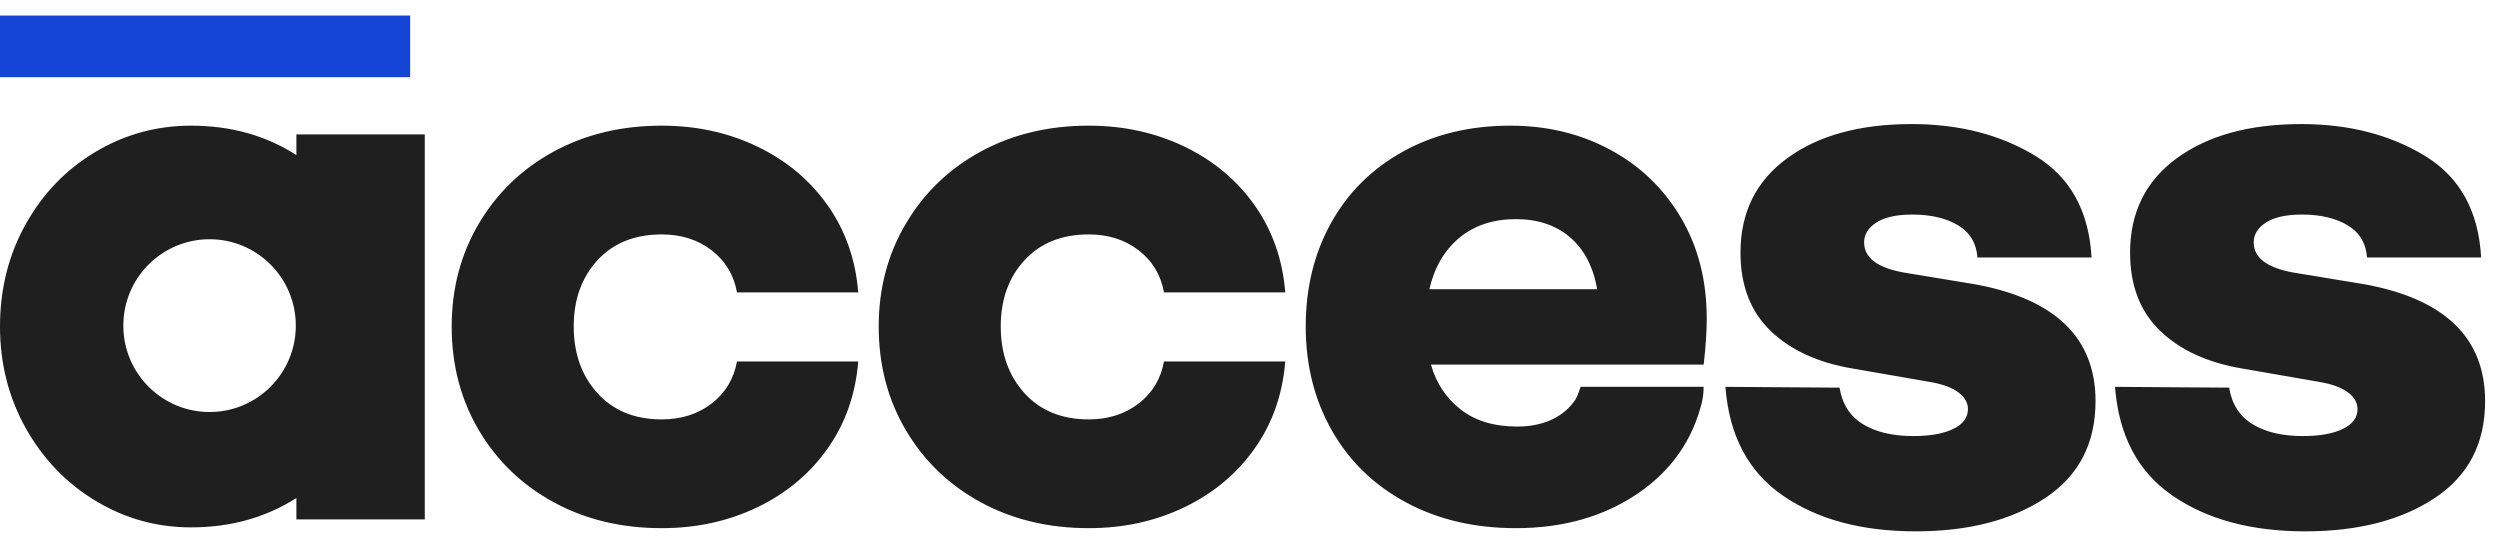 <svg width="160" height="35" viewBox="0 0 160 35" fill="none" xmlns="http://www.w3.org/2000/svg">
<path d="M26.249 0.994H0V4.94H26.249V0.994Z" fill="#1544D6"/>
<path d="M12.224 8.042C14.76 8.042 17.008 8.668 18.969 9.922V8.601H27.186V33.243H18.969V31.872C17.008 33.125 14.76 33.752 12.224 33.752C10.026 33.752 7.988 33.184 6.112 32.049C4.235 30.915 2.747 29.365 1.648 27.4C0.549 25.436 0 23.268 0 20.897C0 18.492 0.549 16.307 1.648 14.342C2.747 12.378 4.235 10.836 6.112 9.719C7.988 8.601 10.026 8.042 12.224 8.042ZM13.413 15.311C10.364 15.311 7.893 17.786 7.893 20.84C7.893 23.894 10.364 26.369 13.413 26.369C16.461 26.369 18.932 23.894 18.932 20.84C18.932 17.786 16.461 15.311 13.413 15.311ZM42.349 33.802C44.58 33.802 46.626 33.354 48.486 32.456C50.346 31.558 51.842 30.305 52.974 28.696C54.107 27.087 54.758 25.233 54.927 23.132H47.167C46.964 24.25 46.423 25.148 45.544 25.825C44.665 26.503 43.6 26.841 42.349 26.841C40.624 26.841 39.255 26.282 38.24 25.165C37.226 24.047 36.719 22.624 36.719 20.897C36.719 19.169 37.226 17.755 38.24 16.654C39.255 15.553 40.624 15.003 42.349 15.003C43.6 15.003 44.665 15.341 45.544 16.019C46.423 16.696 46.964 17.594 47.167 18.712H54.927C54.758 16.612 54.107 14.757 52.974 13.148C51.842 11.539 50.346 10.286 48.486 9.388C46.626 8.491 44.58 8.042 42.349 8.042C39.779 8.042 37.479 8.592 35.451 9.693C33.422 10.794 31.824 12.327 30.657 14.291C29.491 16.256 28.908 18.458 28.908 20.897C28.908 23.369 29.491 25.588 30.657 27.553C31.824 29.517 33.422 31.05 35.451 32.151C37.479 33.252 39.779 33.802 42.349 33.802ZM69.678 33.802C71.91 33.802 73.955 33.354 75.815 32.456C77.675 31.558 79.171 30.305 80.304 28.696C81.437 27.087 82.088 25.233 82.257 23.132H74.496C74.293 24.25 73.752 25.148 72.873 25.825C71.994 26.503 70.929 26.841 69.678 26.841C67.953 26.841 66.584 26.282 65.57 25.165C64.555 24.047 64.048 22.624 64.048 20.897C64.048 19.169 64.555 17.755 65.57 16.654C66.584 15.553 67.953 15.003 69.678 15.003C70.929 15.003 71.994 15.341 72.873 16.019C73.752 16.696 74.293 17.594 74.496 18.712H82.257C82.088 16.612 81.437 14.757 80.304 13.148C79.171 11.539 77.675 10.286 75.815 9.388C73.955 8.491 71.91 8.042 69.678 8.042C67.108 8.042 64.809 8.592 62.78 9.693C60.751 10.794 59.153 12.327 57.987 14.291C56.82 16.256 56.237 18.458 56.237 20.897C56.237 23.369 56.82 25.588 57.987 27.553C59.153 29.517 60.751 31.05 62.78 32.151C64.809 33.252 67.108 33.802 69.678 33.802ZM97.007 33.802C100.05 33.802 102.663 33.057 104.844 31.567C106.977 30.109 108.342 28.149 108.938 25.687C108.941 25.676 108.954 25.624 108.994 25.345C109.033 25.066 109.025 24.8 109.035 24.755H101.158C101.15 24.768 101.086 24.969 101.011 25.176C100.938 25.377 100.82 25.584 100.811 25.597C100.444 26.135 99.954 26.55 99.34 26.841C98.698 27.146 97.954 27.299 97.109 27.299C95.621 27.299 94.412 26.935 93.482 26.206C92.552 25.478 91.918 24.521 91.58 23.336H109.035C109.166 22.206 109.231 21.224 109.231 20.389C109.231 17.95 108.681 15.799 107.582 13.936C106.484 12.073 104.979 10.625 103.068 9.591C101.158 8.558 99.019 8.042 96.652 8.042C94.082 8.042 91.8 8.592 89.805 9.693C87.81 10.794 86.271 12.318 85.189 14.266C84.107 16.214 83.566 18.424 83.566 20.897C83.566 23.369 84.124 25.588 85.24 27.553C86.356 29.517 87.937 31.05 89.983 32.151C92.028 33.252 94.37 33.802 97.007 33.802ZM91.479 18.509C91.804 17.107 92.446 16.009 93.404 15.215C94.363 14.422 95.565 14.025 97.012 14.025C98.422 14.025 99.579 14.413 100.484 15.188C101.388 15.963 101.966 17.07 102.22 18.509H91.479ZM122.6 34.006C125.982 34.006 128.746 33.294 130.893 31.872C133.04 30.449 134.114 28.383 134.114 25.673C134.114 21.642 131.561 19.152 126.455 18.204L121.839 17.442C120.149 17.137 119.303 16.493 119.303 15.511C119.303 15.003 119.565 14.579 120.09 14.241C120.614 13.902 121.383 13.732 122.397 13.732C123.581 13.732 124.553 13.961 125.314 14.418C126.075 14.876 126.489 15.562 126.556 16.476H133.86C133.691 13.495 132.491 11.328 130.259 9.973C128.027 8.618 125.39 7.94 122.347 7.94C119.033 7.94 116.378 8.668 114.383 10.125C112.388 11.582 111.391 13.597 111.391 16.171C111.391 18.271 112.033 19.94 113.318 21.176C114.603 22.413 116.362 23.217 118.593 23.59L123.564 24.453C124.342 24.589 124.933 24.809 125.339 25.114C125.745 25.419 125.948 25.774 125.948 26.181C125.948 26.723 125.635 27.146 125.009 27.451C124.384 27.756 123.53 27.908 122.448 27.908C121.129 27.908 120.056 27.654 119.227 27.146C118.399 26.638 117.9 25.859 117.731 24.809L110.427 24.758C110.664 27.875 111.89 30.195 114.105 31.719C116.319 33.243 119.151 34.006 122.6 34.006ZM147.534 34.006C150.915 34.006 153.679 33.294 155.827 31.872C157.974 30.449 159.047 28.383 159.047 25.673C159.047 21.642 156.494 19.152 151.388 18.204L146.773 17.442C145.082 17.137 144.237 16.493 144.237 15.511C144.237 15.003 144.499 14.579 145.023 14.241C145.547 13.902 146.316 13.732 147.331 13.732C148.514 13.732 149.486 13.961 150.247 14.418C151.008 14.876 151.422 15.562 151.49 16.476H158.794C158.625 13.495 157.424 11.328 155.193 9.973C152.961 8.618 150.323 7.94 147.28 7.94C143.966 7.94 141.312 8.668 139.317 10.125C137.322 11.582 136.325 13.597 136.325 16.171C136.325 18.271 136.967 19.94 138.252 21.176C139.537 22.413 141.295 23.217 143.527 23.59L148.497 24.453C149.275 24.589 149.867 24.809 150.273 25.114C150.678 25.419 150.881 25.774 150.881 26.181C150.881 26.723 150.569 27.146 149.943 27.451C149.317 27.756 148.464 27.908 147.382 27.908C146.063 27.908 144.989 27.654 144.161 27.146C143.332 26.638 142.834 25.859 142.665 24.809L135.361 24.758C135.598 27.875 136.823 30.195 139.038 31.719C141.253 33.243 144.085 34.006 147.534 34.006Z" fill="#1F1F1F"/>
</svg>
